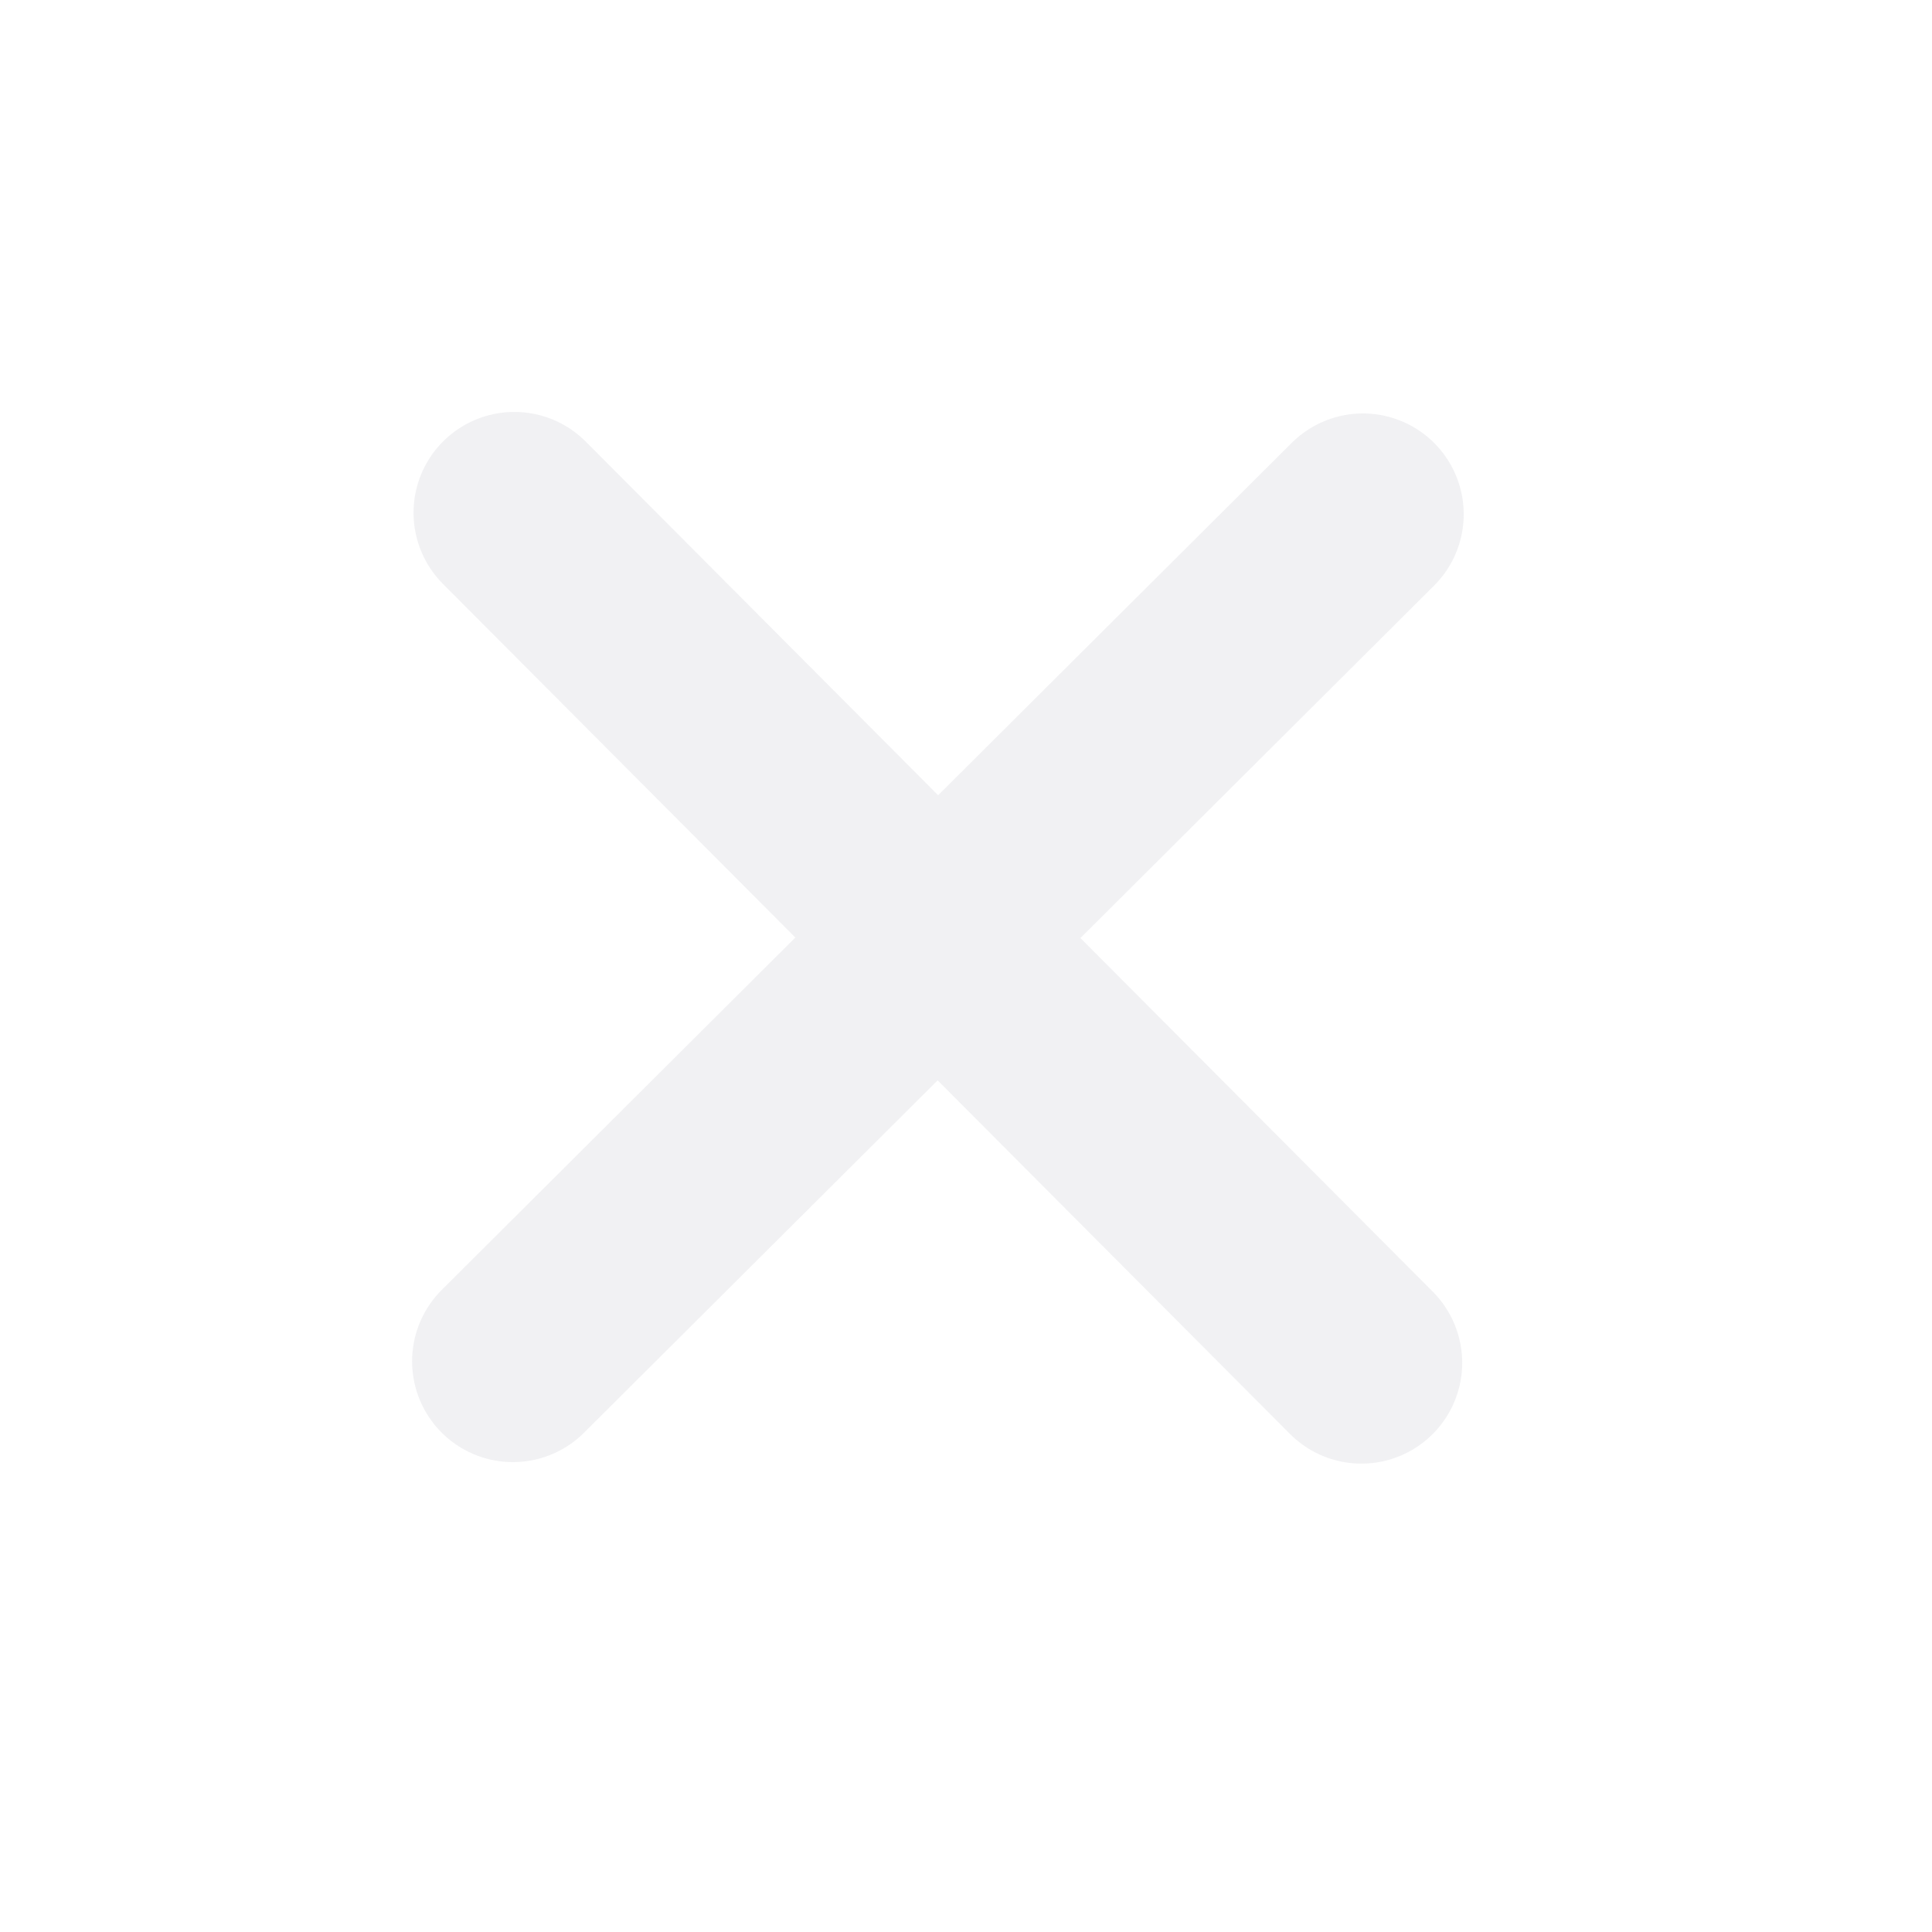 <svg width="23" height="23" viewBox="0 0 23 23" fill="none" xmlns="http://www.w3.org/2000/svg">
<path d="M6.123 6.104L16.207 16.224M16.225 6.122L6.106 16.206" stroke="#CFD1D7" stroke-opacity="0.3" stroke-width="2.4" stroke-linecap="round" stroke-linejoin="round"/>
</svg>
